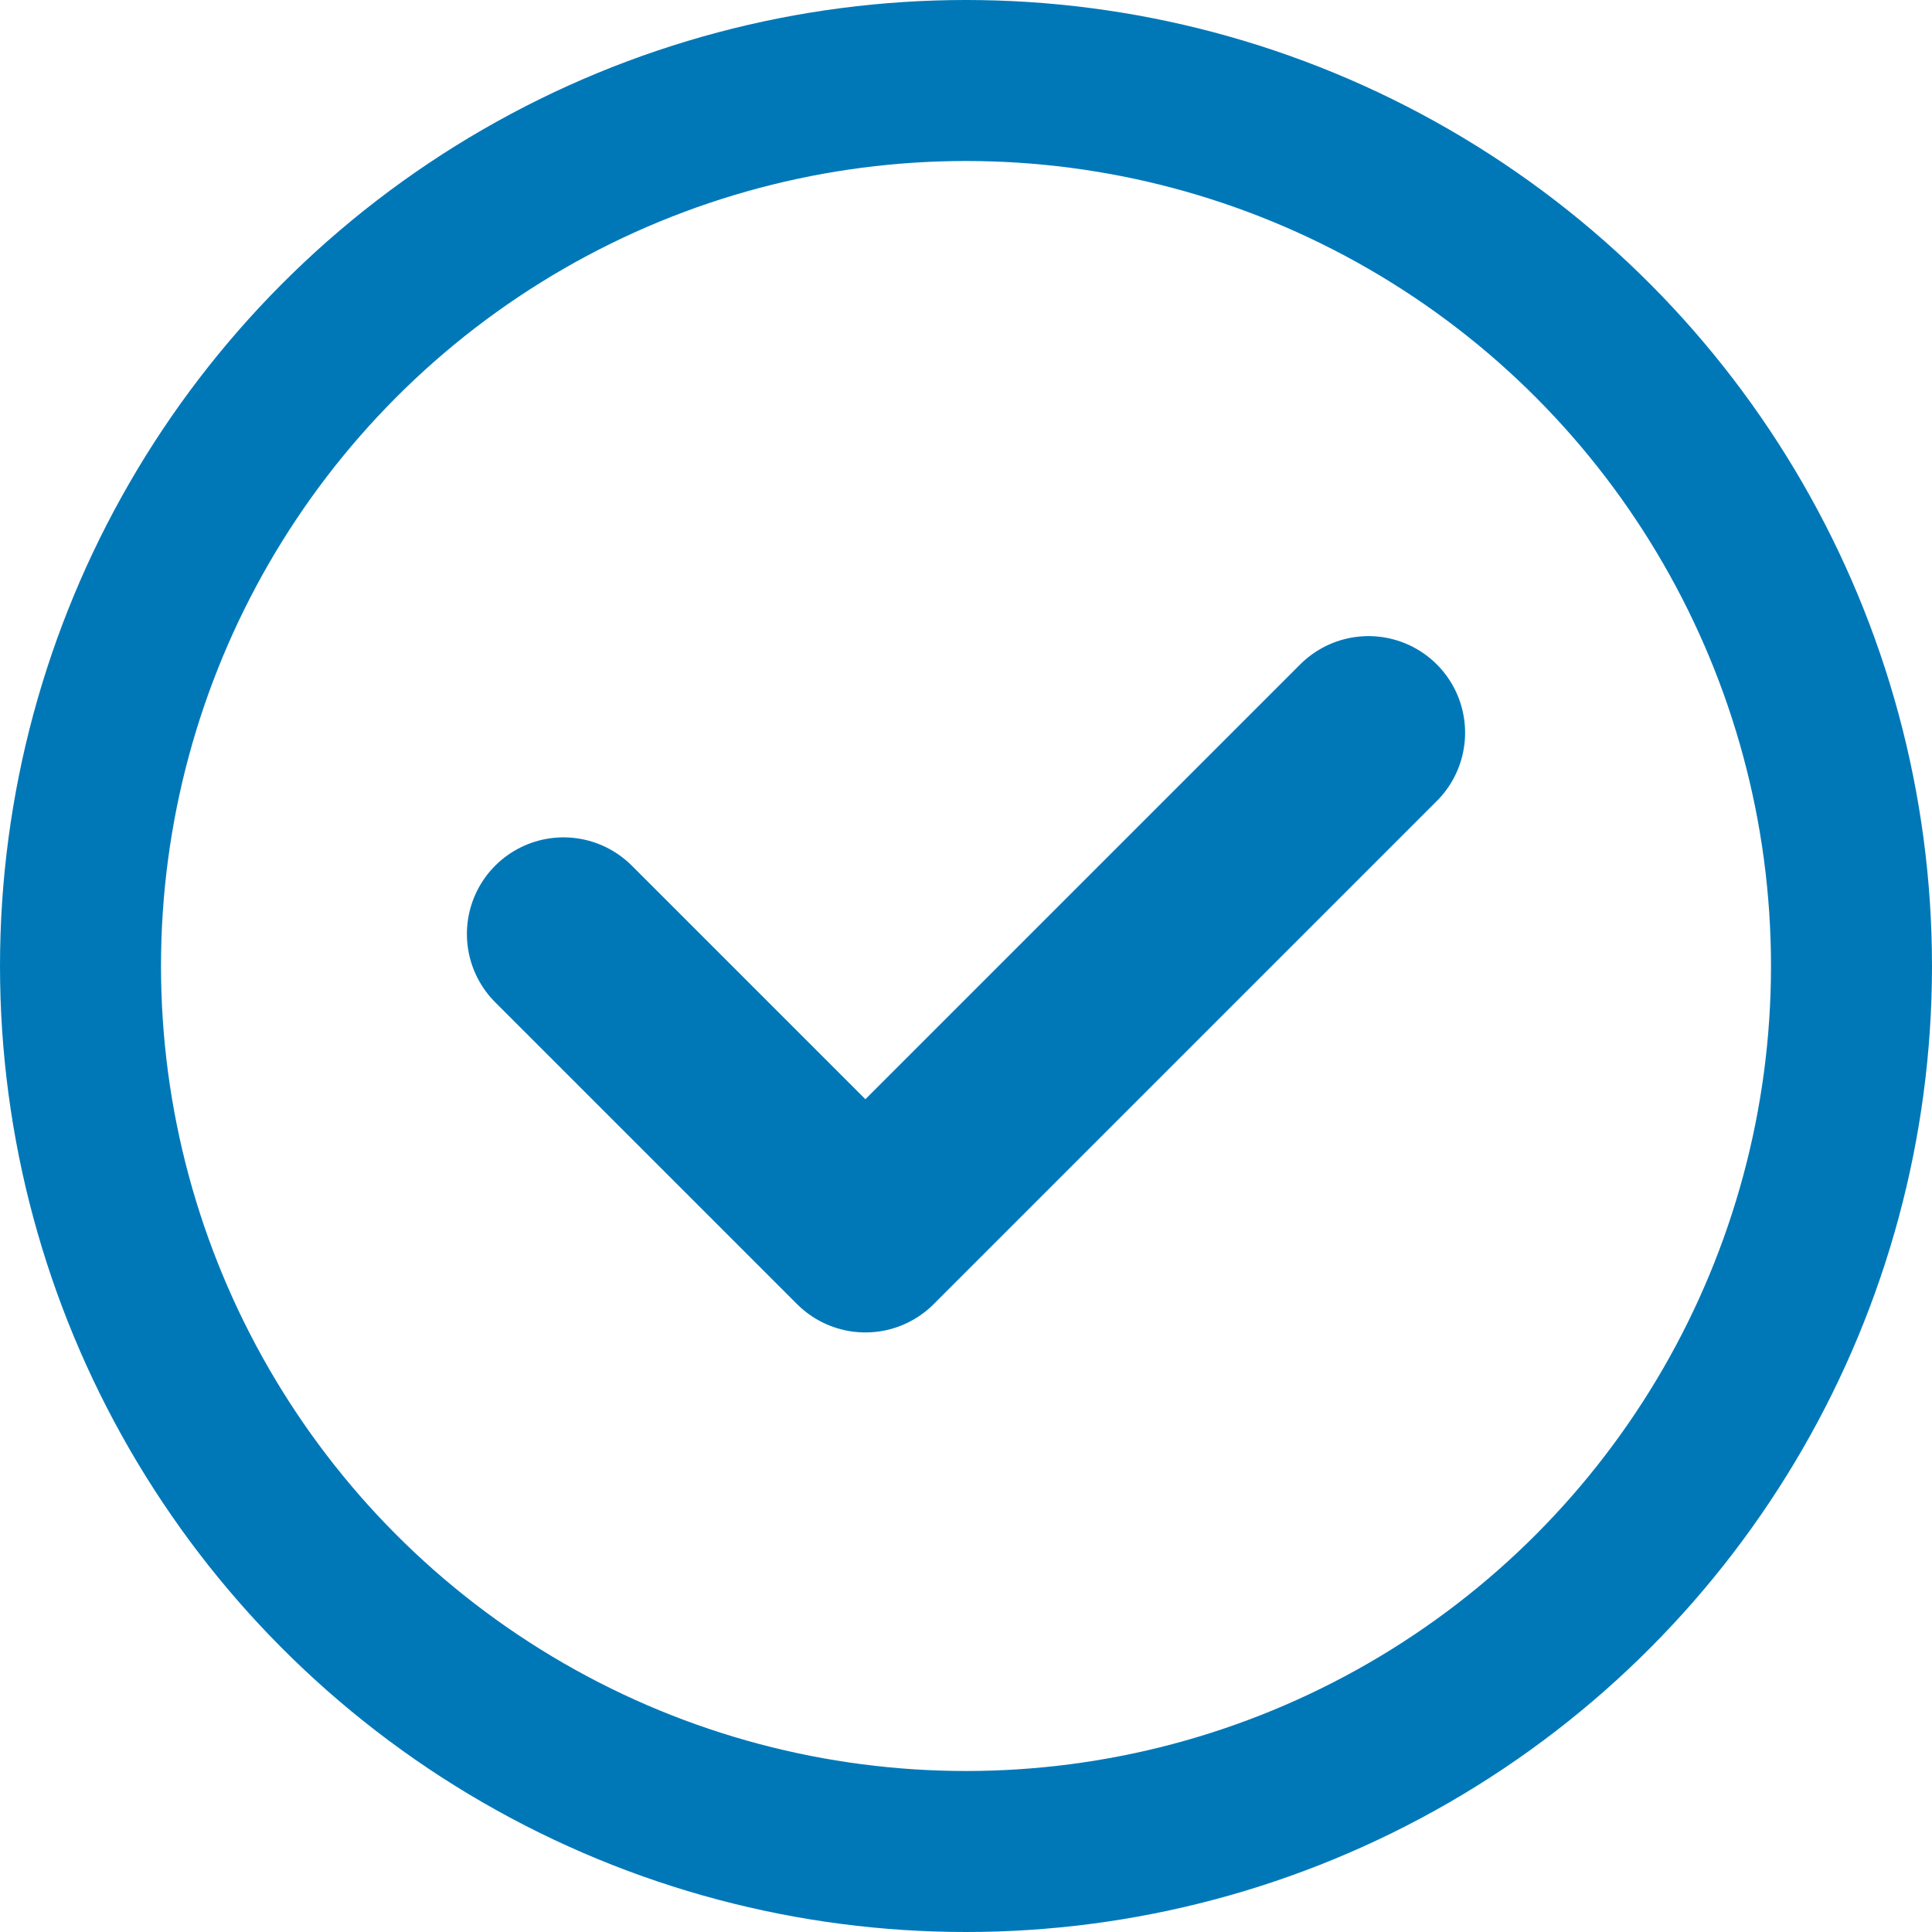 <svg width="12" height="12" viewBox="0 0 12 12" fill="none" xmlns="http://www.w3.org/2000/svg">
<g id="courseware_icon" clip-path="url(#clip0_5993_22036)">
<circle id="Vector" cx="6" cy="6" r="5.5" stroke="#0078B8"/>
<path id="Vector_2" d="M8.5 4.551L5.375 7.676L3.5 5.801" stroke="#0078B8" stroke-width="1.2" stroke-linecap="round" stroke-linejoin="round"/>
</g>
<defs>
<clipPath id="clip0_5993_22036">
<rect width="12" height="12" fill="white"/>
</clipPath>
</defs>
</svg>
